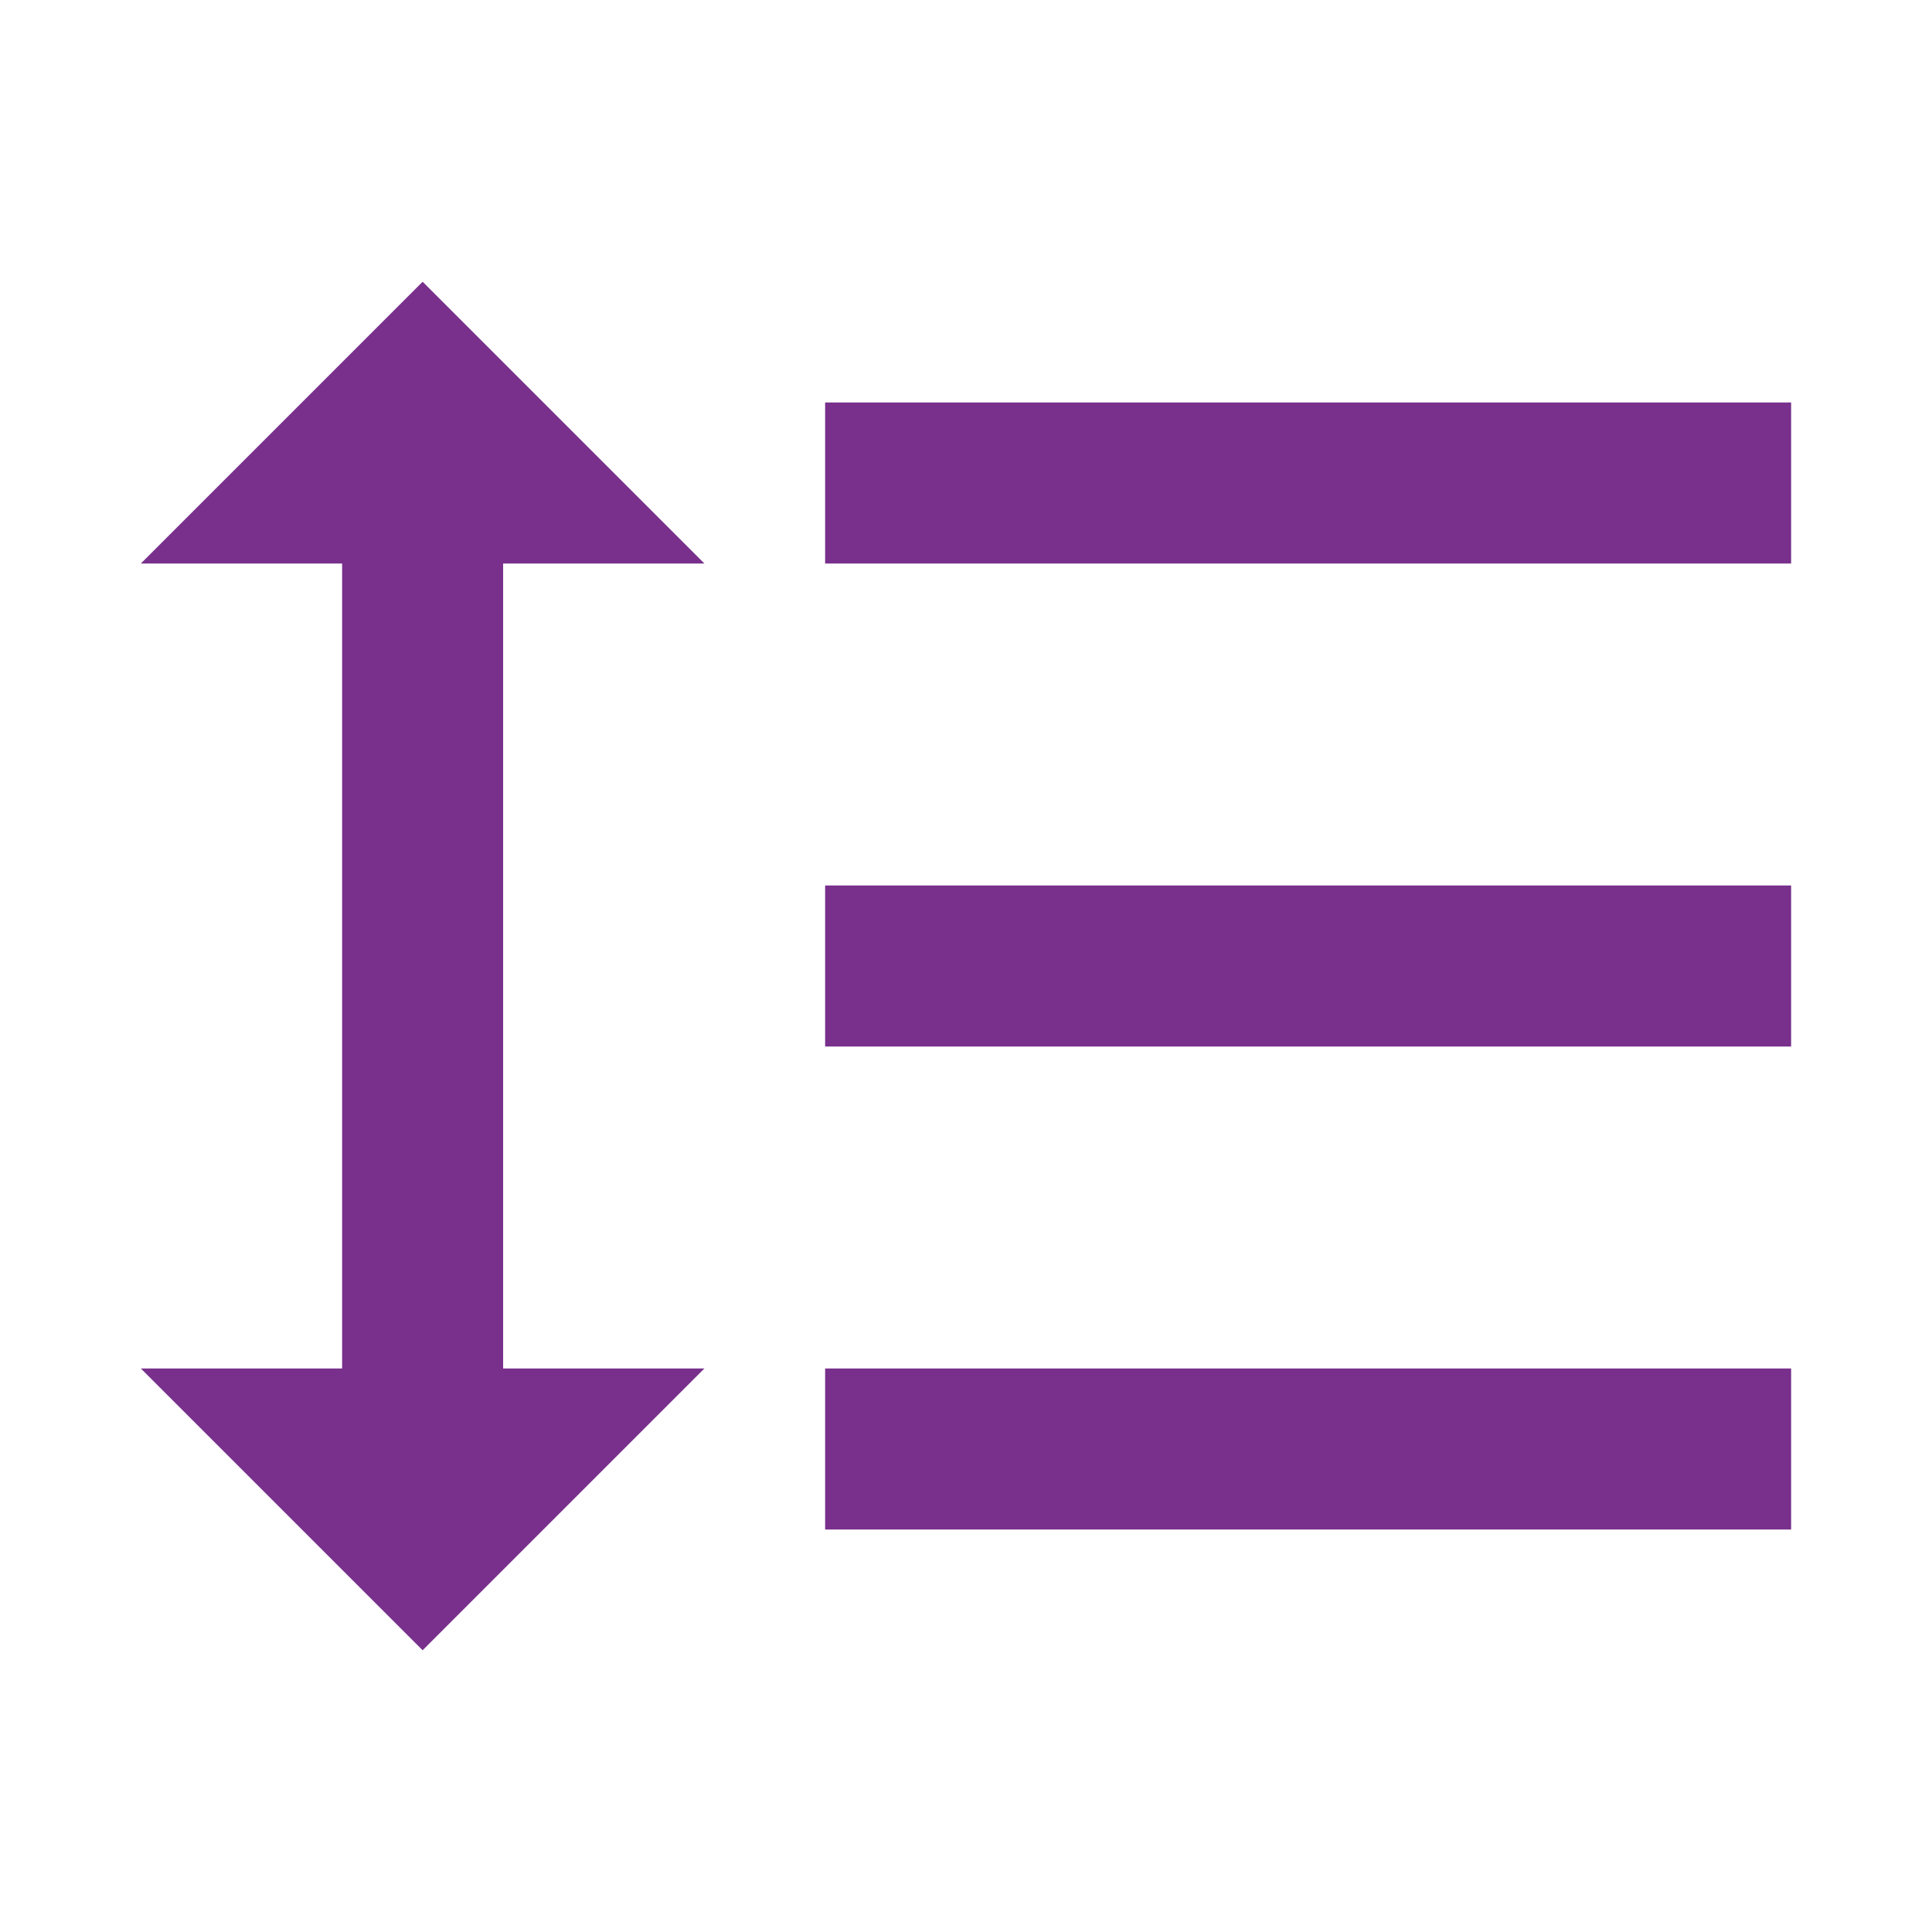 <svg width="24" height="24" viewBox="0 0 24 24" fill="none" xmlns="http://www.w3.org/2000/svg">
<g id="format_line_spacing_24px">
<path id="icon/editor/format_line_spacing_24px" fill-rule="evenodd" clip-rule="evenodd" d="M8.75 7H6.25V17H8.75L5.25 20.5L1.75 17H4.25V7H1.75L5.25 3.5L8.75 7ZM10.25 7V5H22.25V7H10.25ZM10.25 19H22.25V17H10.25V19ZM22.25 13H10.25V11H22.25V13Z" fill="#78308C"/>
</g>
</svg>
